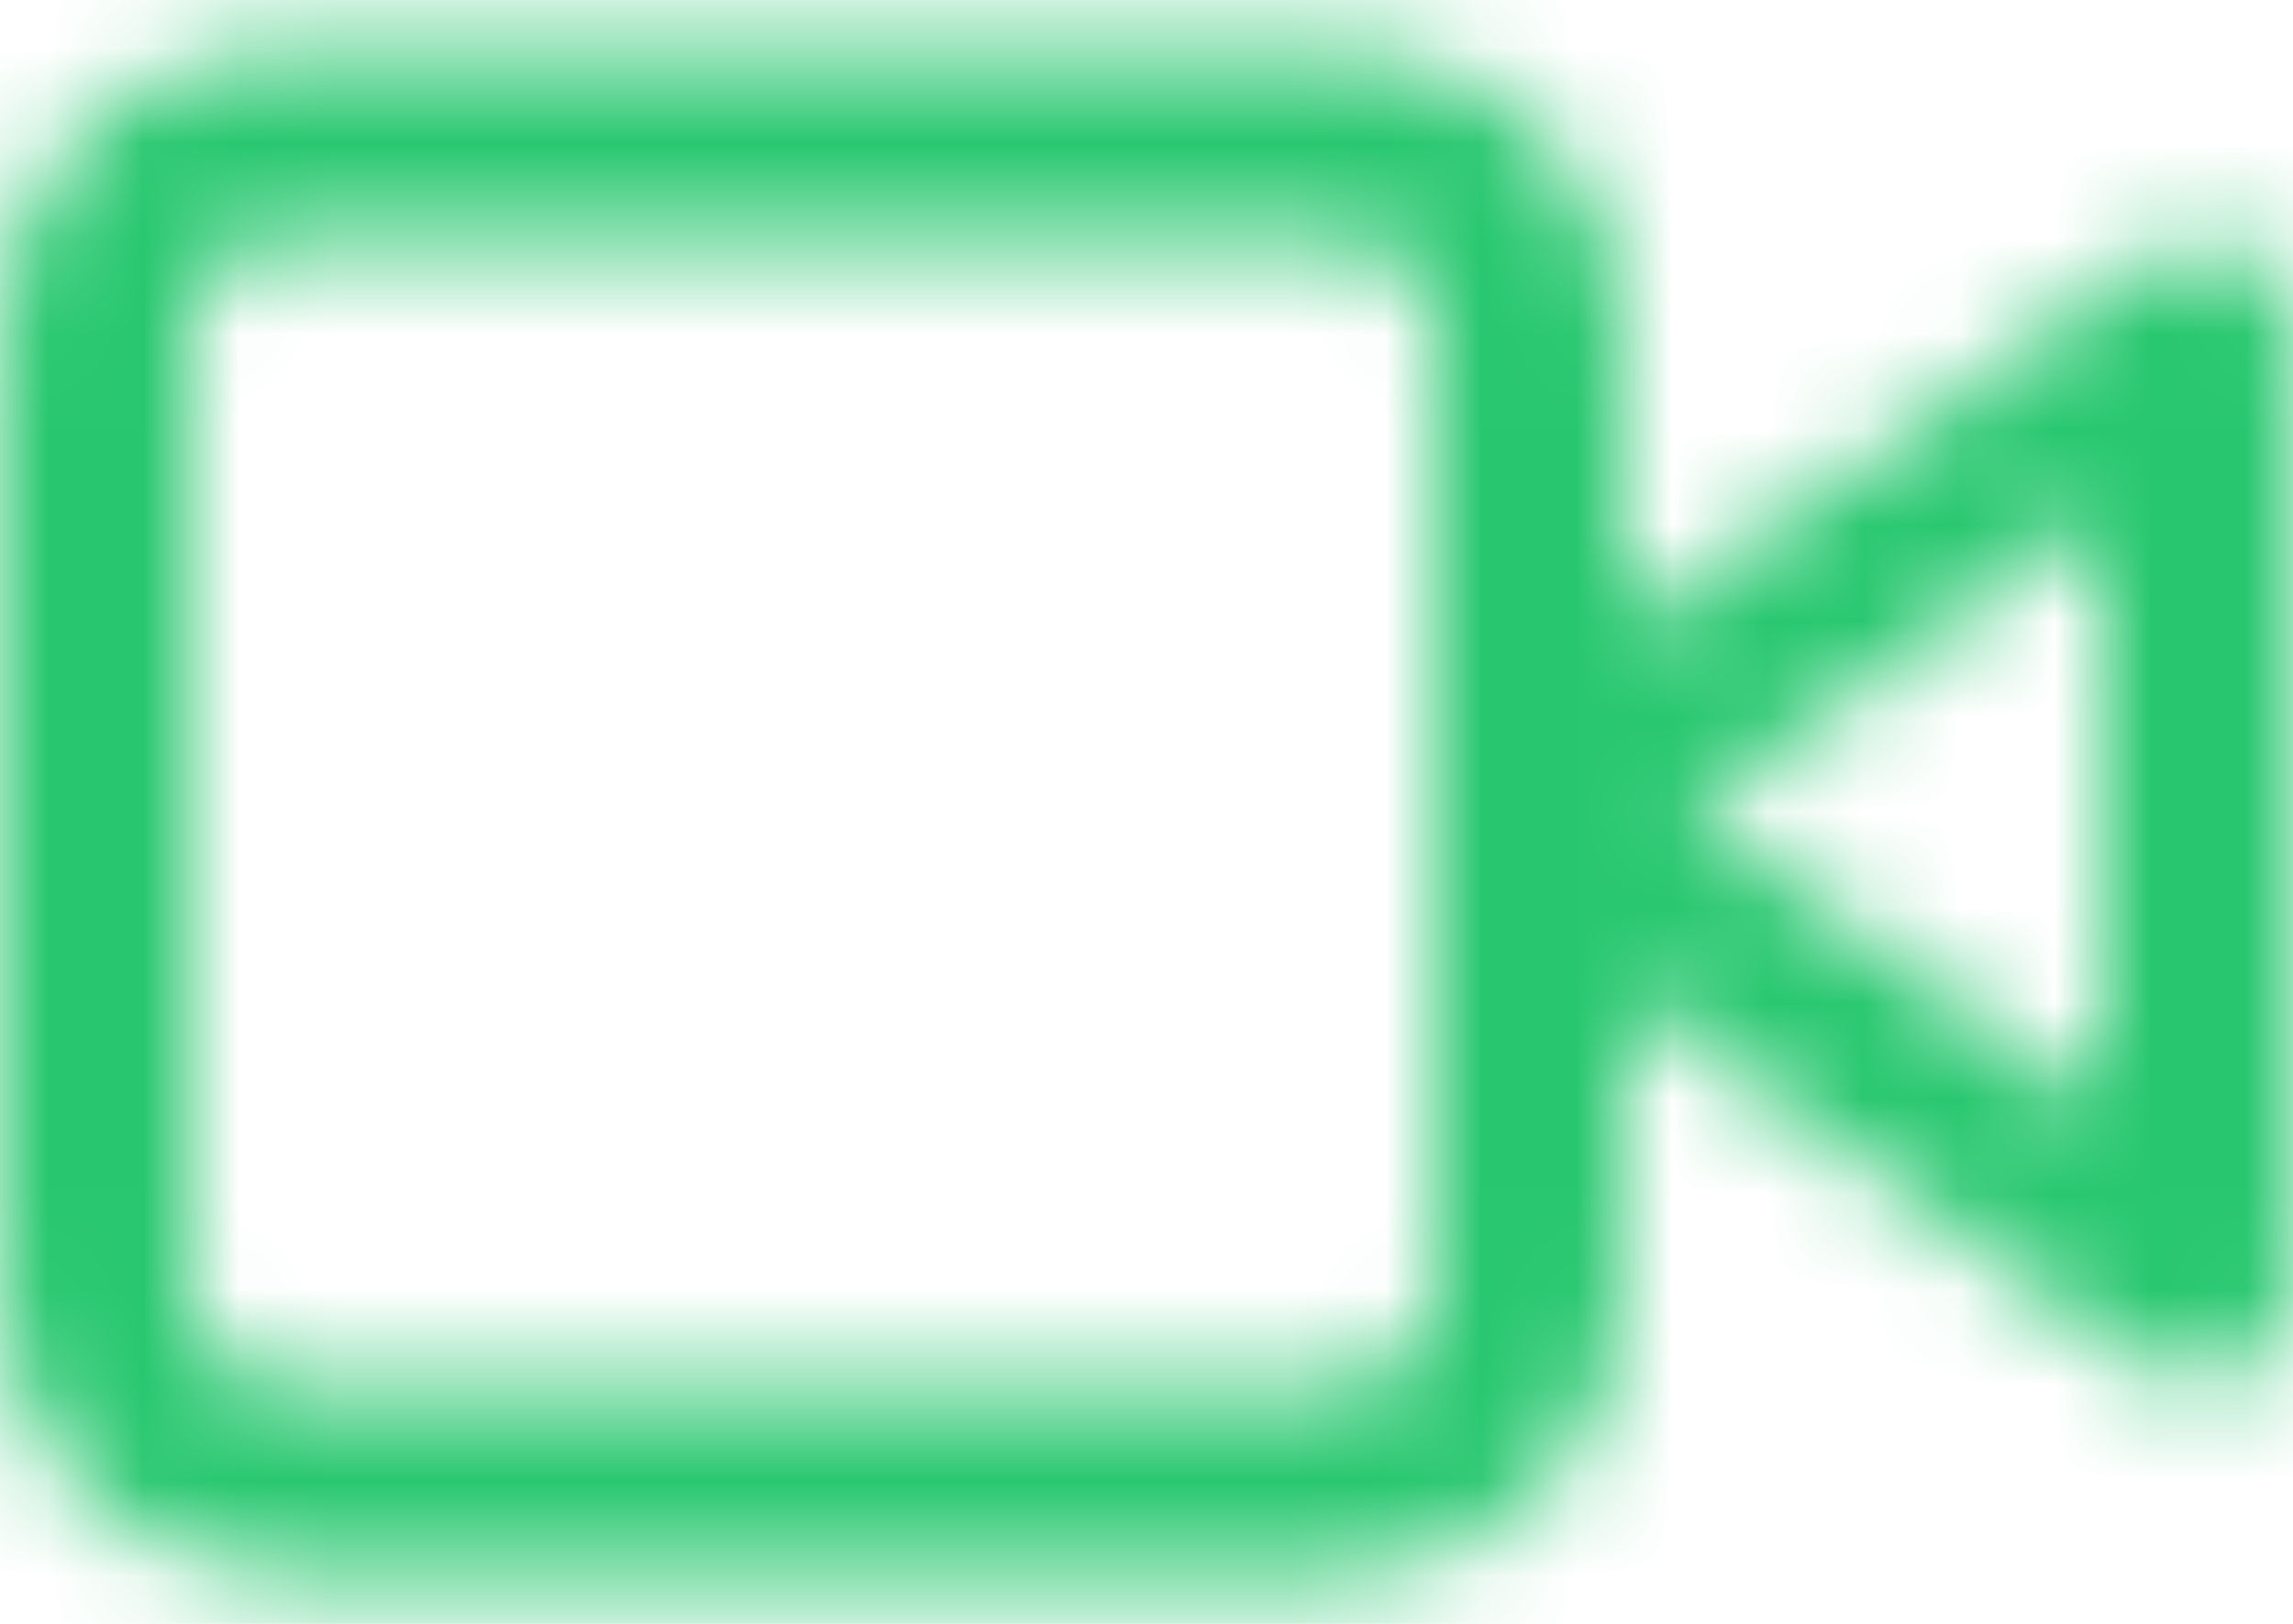 <svg width="24" height="17" viewBox="0 0 24 17" fill="none" xmlns="http://www.w3.org/2000/svg">
<mask id="mask0_695_91176" style="mask-type:alpha" maskUnits="userSpaceOnUse" x="0" y="0" width="24" height="17">
<path fill-rule="evenodd" clip-rule="evenodd" d="M23.5 2.6C23.2 2.4 22.8 2.5 22.5 2.7L17 6.6V3.5C17 1.8 15.7 0.5 14 0.5H3C1.3 0.5 0 1.8 0 3.5V13.5C0 15.2 1.3 16.5 3 16.5H14C15.7 16.5 17 15.2 17 13.5V10.4L22.4 14.3C22.6 14.4 22.8 14.5 23 14.5C23.2 14.5 23.3 14.5 23.5 14.4C23.8 14.2 24 13.9 24 13.5V3.5C24 3.1 23.8 2.8 23.5 2.6ZM15 13.5C15 14.1 14.6 14.5 14 14.5H3C2.4 14.5 2 14.1 2 13.5V3.5C2 2.9 2.4 2.5 3 2.5H14C14.6 2.5 15 2.9 15 3.5V13.5ZM17.7 8.5L22 11.6V5.4L17.7 8.5Z" fill="white"/>
</mask>
<g mask="url(#mask0_695_91176)">
<rect y="-3.5" width="24" height="24" fill="#28C76F"/>
</g>
</svg>
